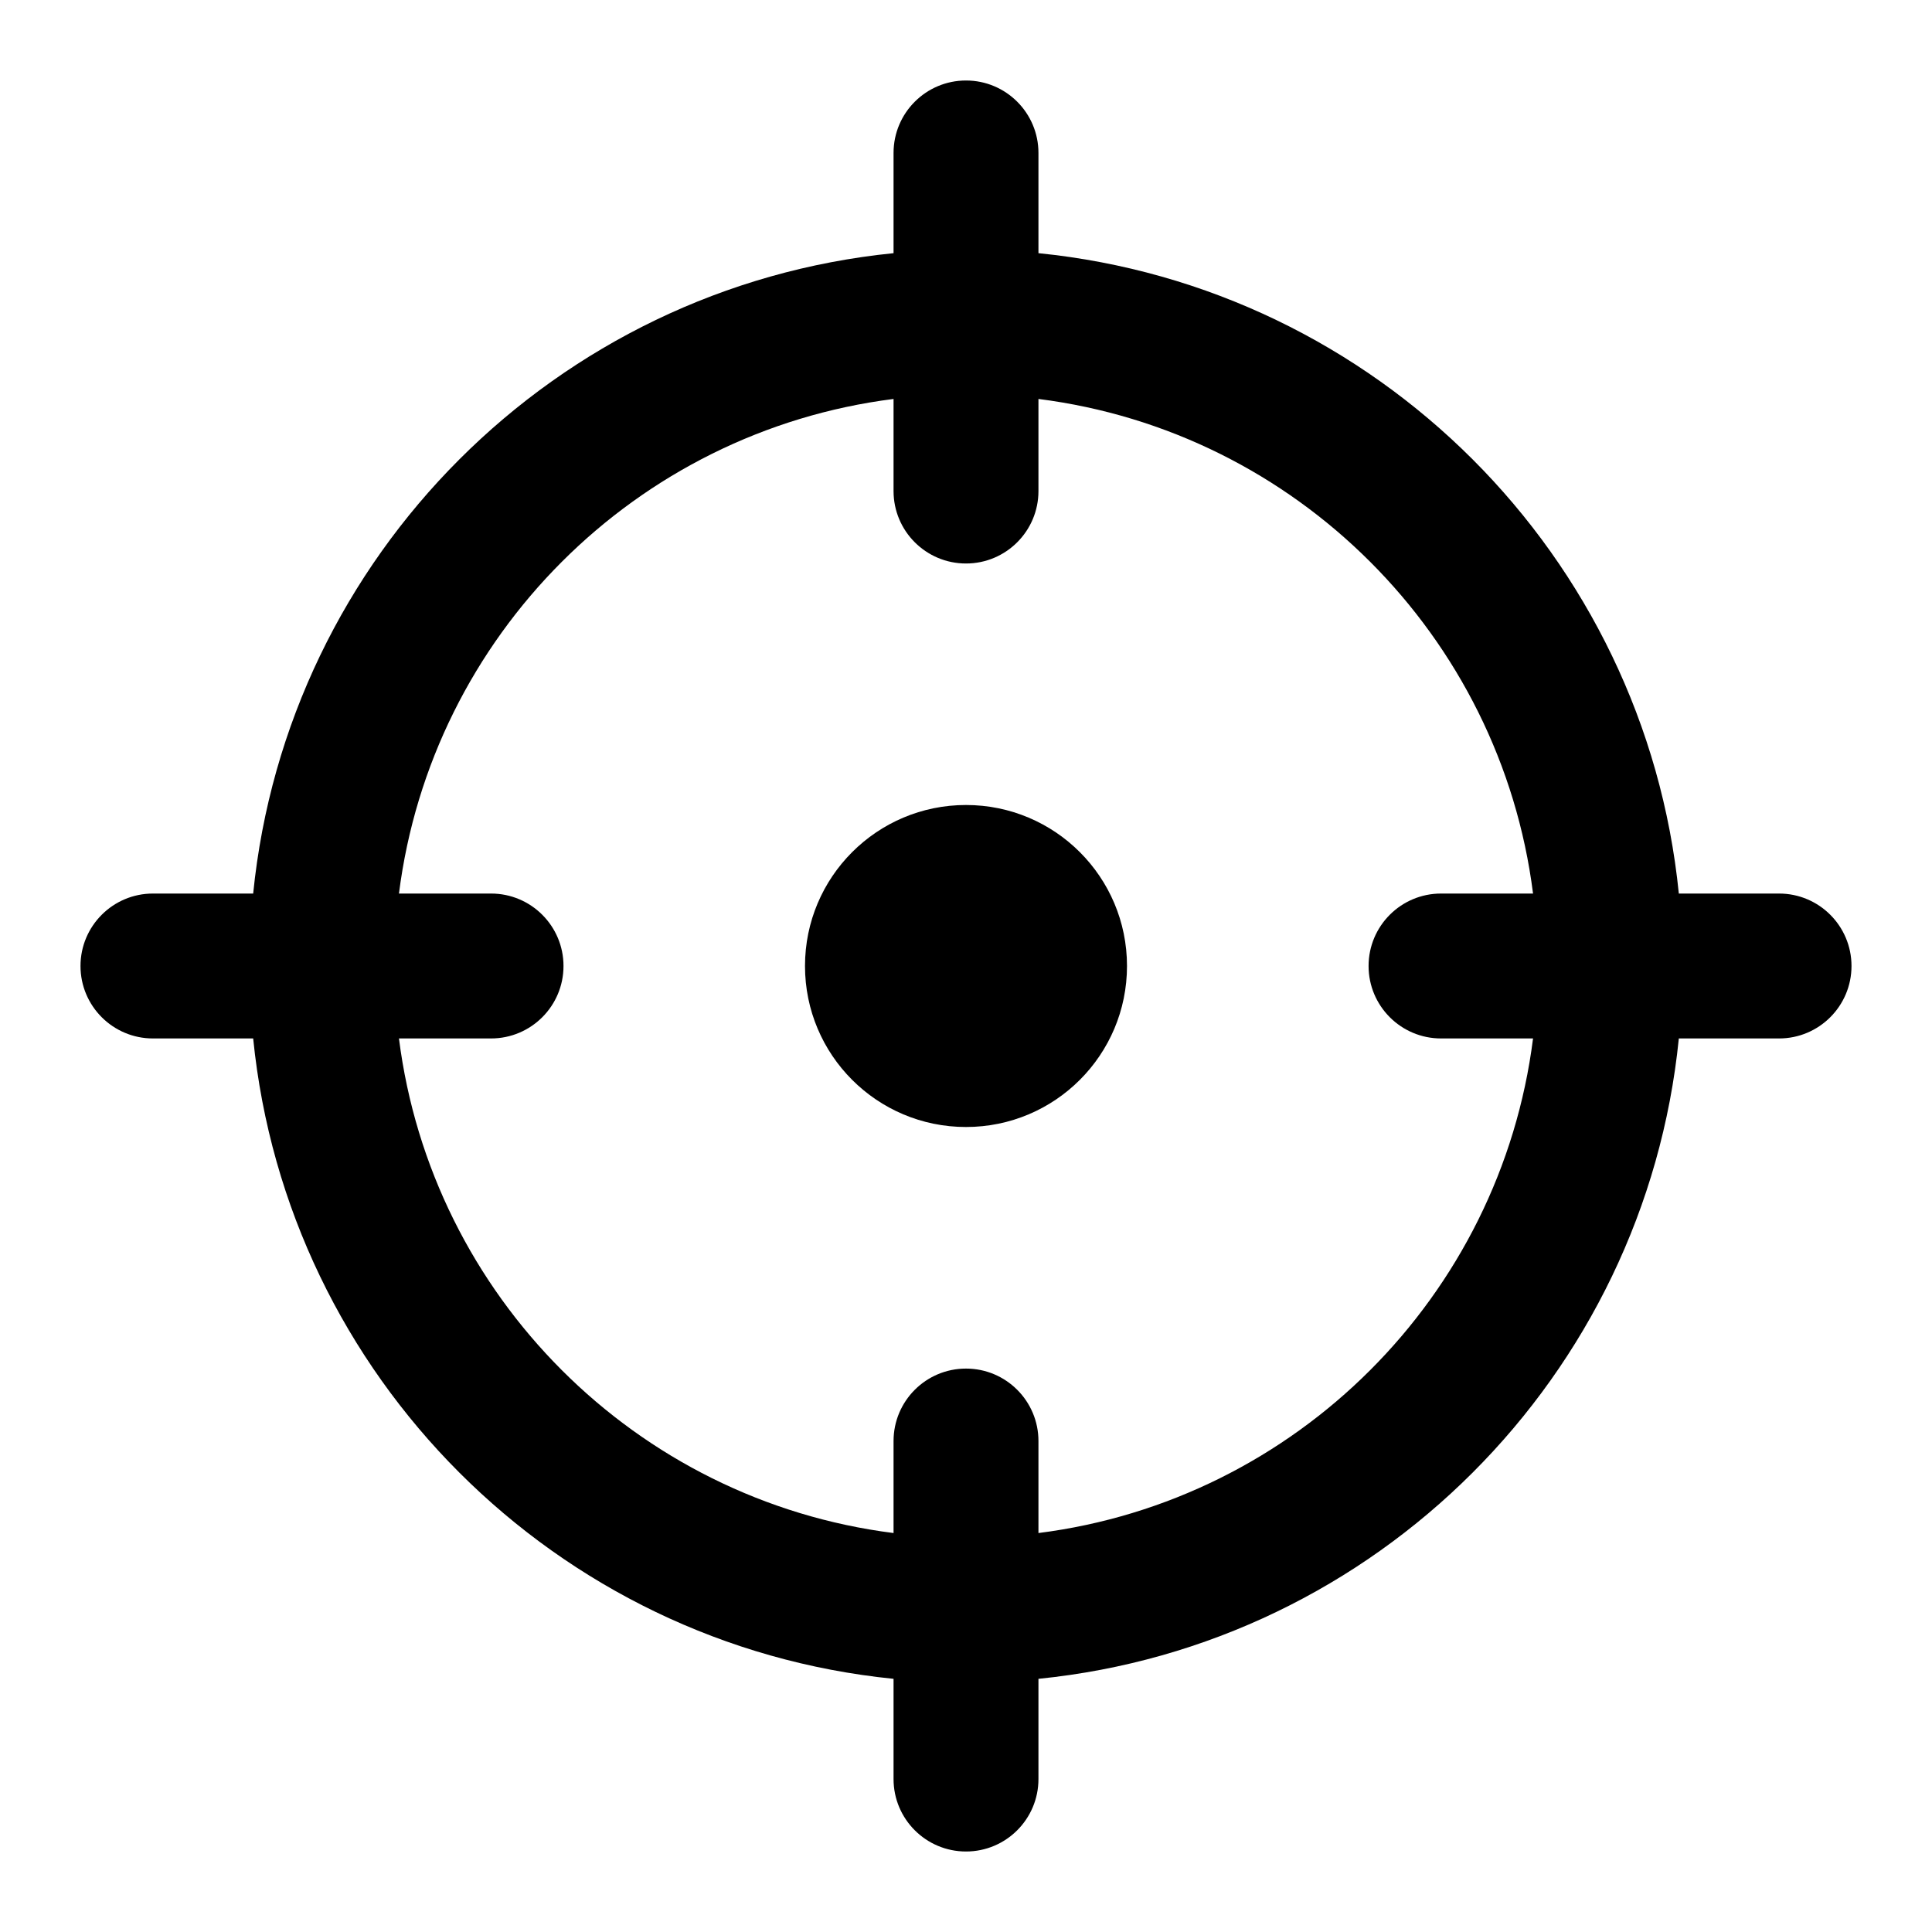 <svg fill="none" height="24" viewBox="0 0 24 24" width="24" xmlns="http://www.w3.org/2000/svg"><g fill="currentColor"><path d="m12 14c1.105 0 2-.895 2-2s-.895-2-2-2-2 .895-2 2 .895 2 2 2z"/><path clip-rule="evenodd" d="m12.9 1.9c0-.497-.403-.9-.9-.9-.497 0-.9.403-.9.9v1.245c-4.197.421-7.534 3.758-7.955 7.955h-1.245c-.497 0-.9.403-.9.9 0 .497.403.9.9.9h1.245c.421 4.197 3.758 7.534 7.955 7.955v1.245c0 .497.403.9.9.9.497 0 .9-.403.9-.9v-1.245c4.197-.421 7.534-3.758 7.955-7.955h1.245c.497 0 .9-.403.9-.9 0-.497-.403-.9-.9-.9h-1.245c-.421-4.197-3.758-7.534-7.955-7.955zm-6.8 11h-1.144c.405 3.201 2.942 5.739 6.144 6.144v-1.143c0-.497.403-.9.9-.9.497 0 .9.403.9.9v1.143c3.201-.405 5.739-2.942 6.144-6.144h-1.143c-.497 0-.9-.403-.9-.9 0-.497.403-.9.9-.9h1.143c-.405-3.202-2.942-5.739-6.144-6.144v1.144c0 .497-.403.9-.9.9-.497 0-.9-.403-.9-.9v-1.144c-3.202.405-5.739 2.942-6.144 6.144h1.144c.497 0 .9.403.9.9 0 .497-.403.9-.9.9z" fill-rule="evenodd"/></g></svg>
